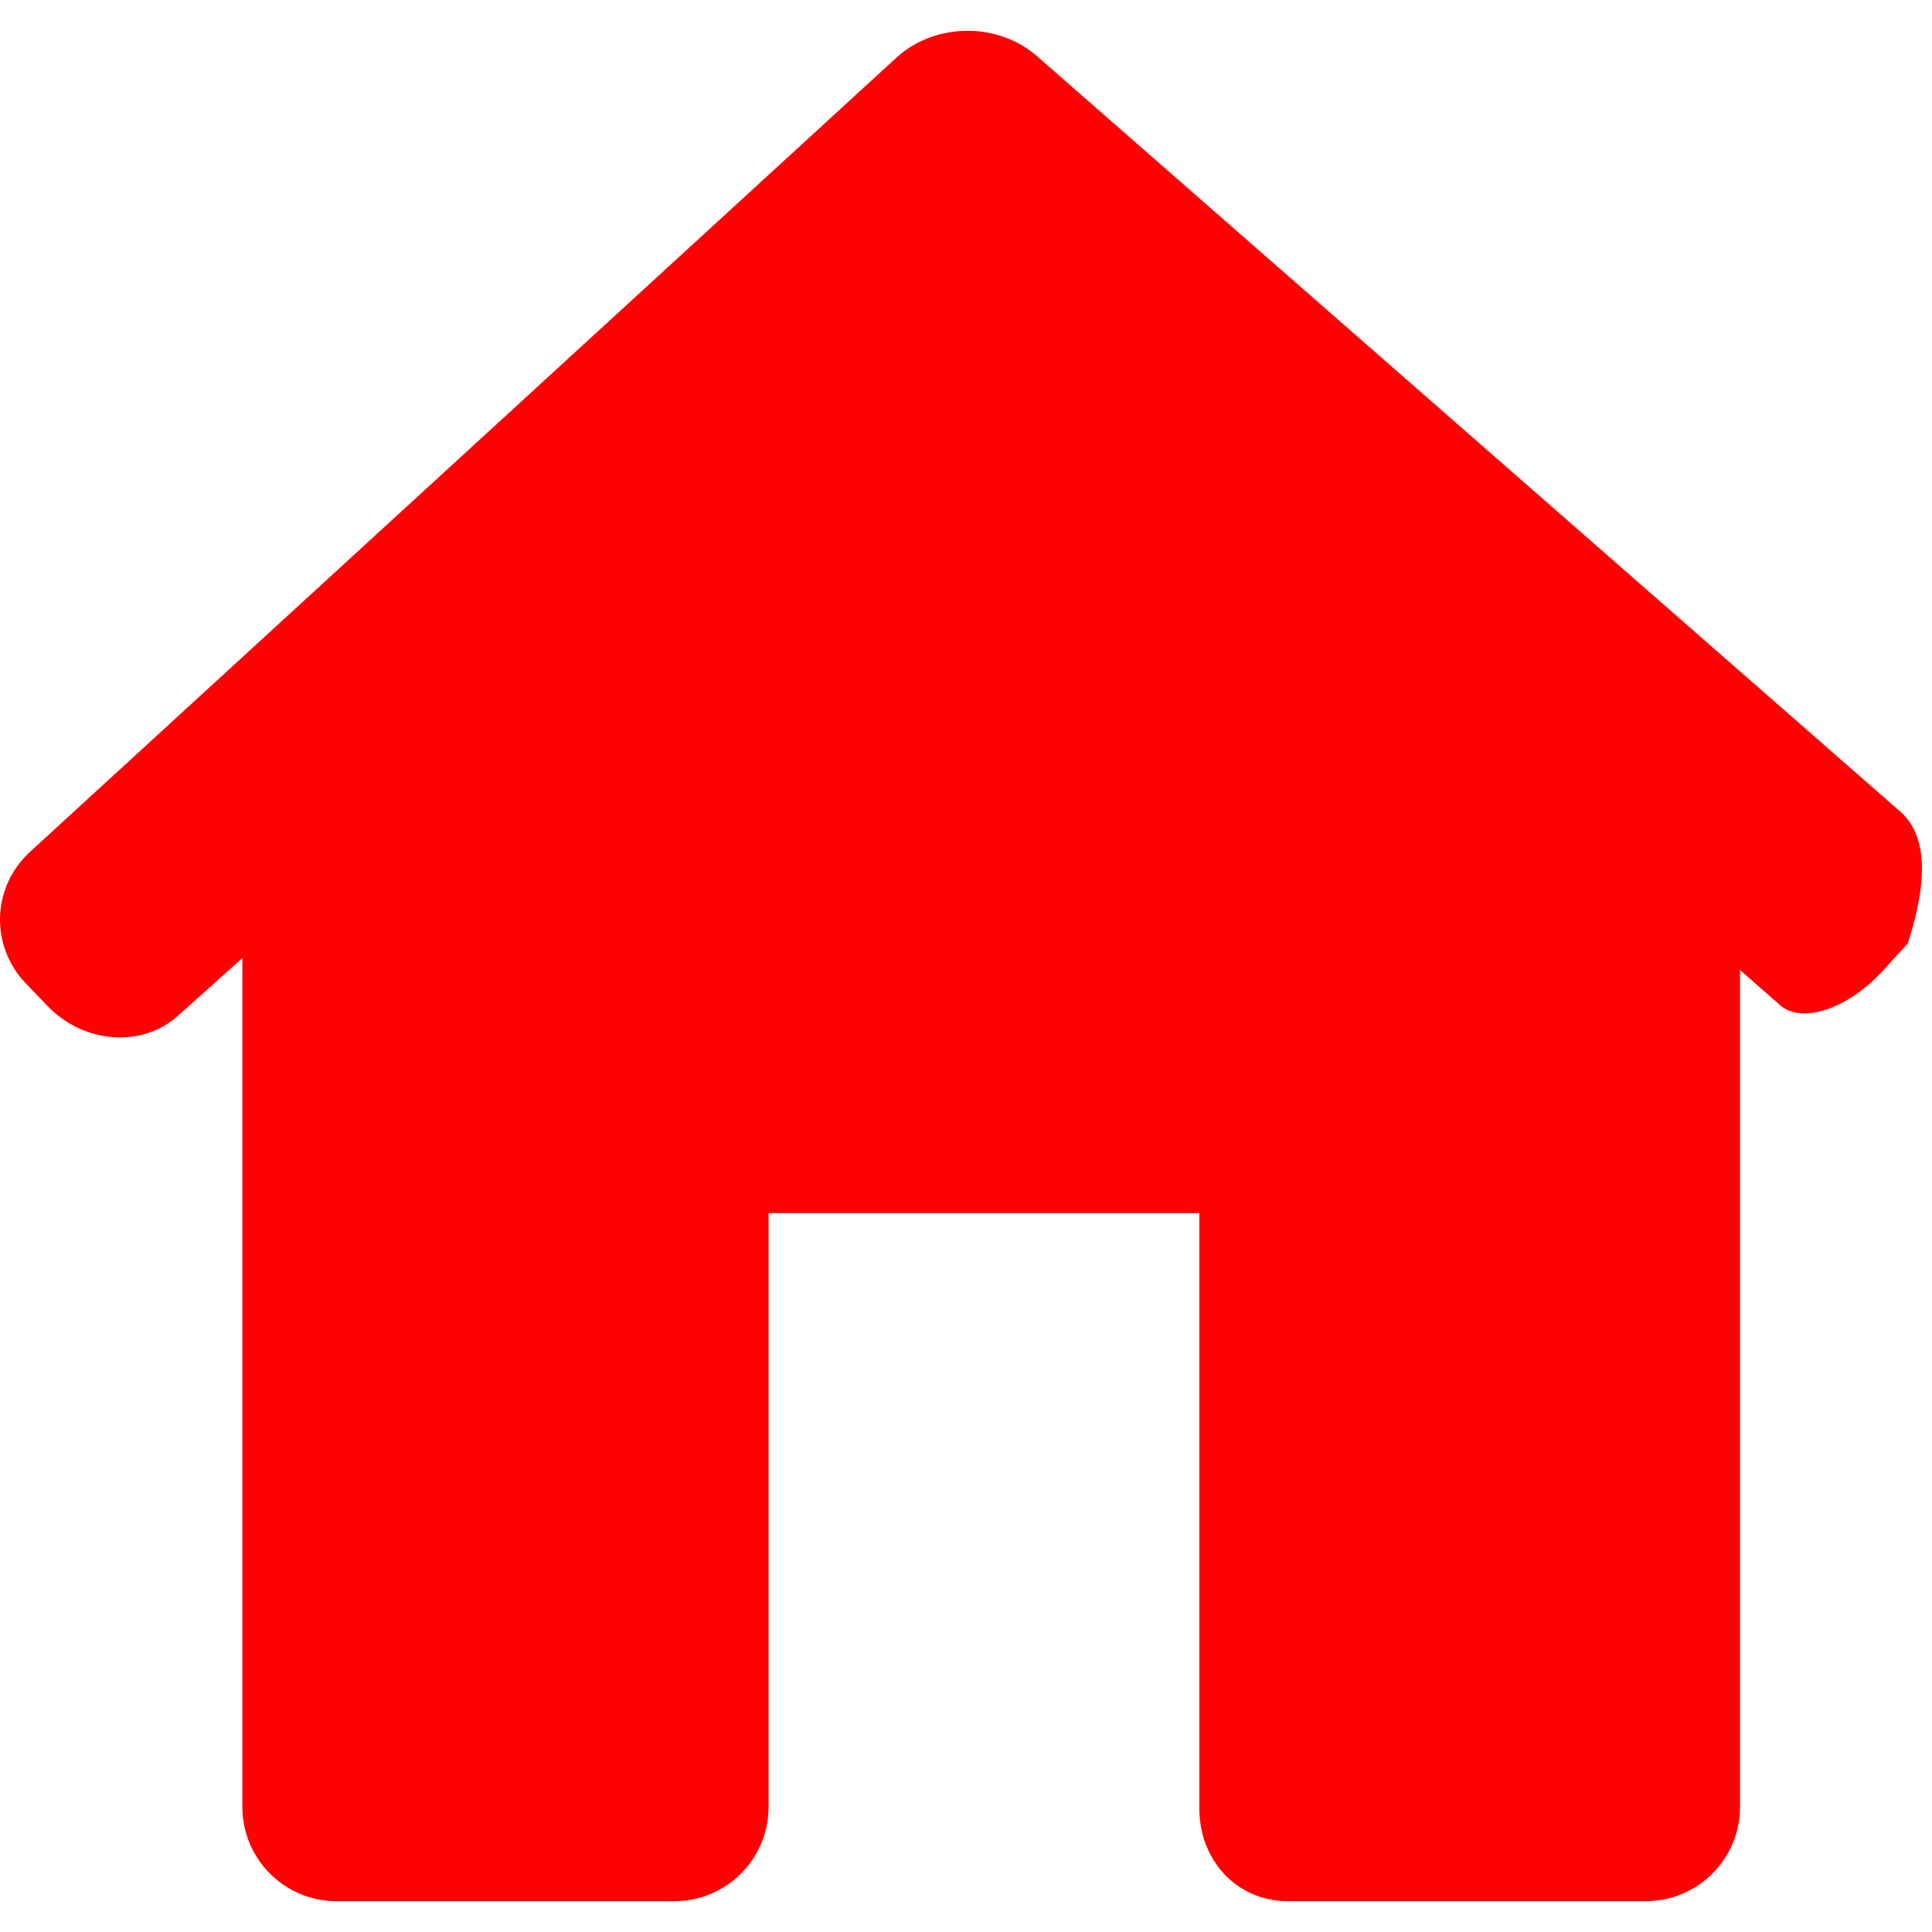 <?xml version="1.0" encoding="UTF-8" standalone="no"?>
<!DOCTYPE svg PUBLIC "-//W3C//DTD SVG 1.1//EN" "http://www.w3.org/Graphics/SVG/1.1/DTD/svg11.dtd">
<svg version="1.1" xmlns="http://www.w3.org/2000/svg" xmlns:xlink="http://www.w3.org/1999/xlink" preserveAspectRatio="xMidYMid meet" viewBox="0 0 640 640" width="640" height="640"><defs><path d="M629.48 268.84C600.88 243.81 372.06 43.59 343.46 18.56C330.47 7.21 309.66 7.45 296.95 19.1C268.25 45.41 38.65 255.87 9.95 282.18C-2.76 293.83 -3.38 313.36 8.57 325.79C9.29 326.54 15.05 332.53 15.77 333.28C27.71 345.7 47 347.18 58.84 336.58C60.27 335.3 67.42 328.9 80.29 317.37C80.29 486.09 80.29 579.83 80.29 598.58C80.29 615.83 94.27 629.8 111.51 629.8C122.69 629.8 212.19 629.8 223.38 629.8C240.62 629.8 254.6 615.83 254.6 598.58C254.6 585.46 254.6 519.89 254.6 401.85L397.29 401.85C397.29 519.89 397.29 585.46 397.29 598.58C397.05 615.82 409.38 629.79 426.62 629.79C438.48 629.79 533.32 629.79 545.18 629.79C562.42 629.79 576.4 615.82 576.4 598.57C576.4 570.84 576.4 349.05 576.4 321.33C576.4 321.33 582.32 326.52 589.63 332.94C596.93 339.36 612.25 334.21 623.85 321.44C624.39 320.85 627.1 317.87 631.98 312.51C638.97 290.96 638.14 276.41 629.48 268.84Z" id="a2A0UAgxO"></path></defs><g><g><g><use xlink:href="#a2A0UAgxO" opacity="1" fill="#ff0102" fill-opacity="1"></use><g><use xlink:href="#a2A0UAgxO" opacity="1" fill-opacity="0" stroke="#000000" stroke-width="1" stroke-opacity="0"></use></g></g></g></g></svg>